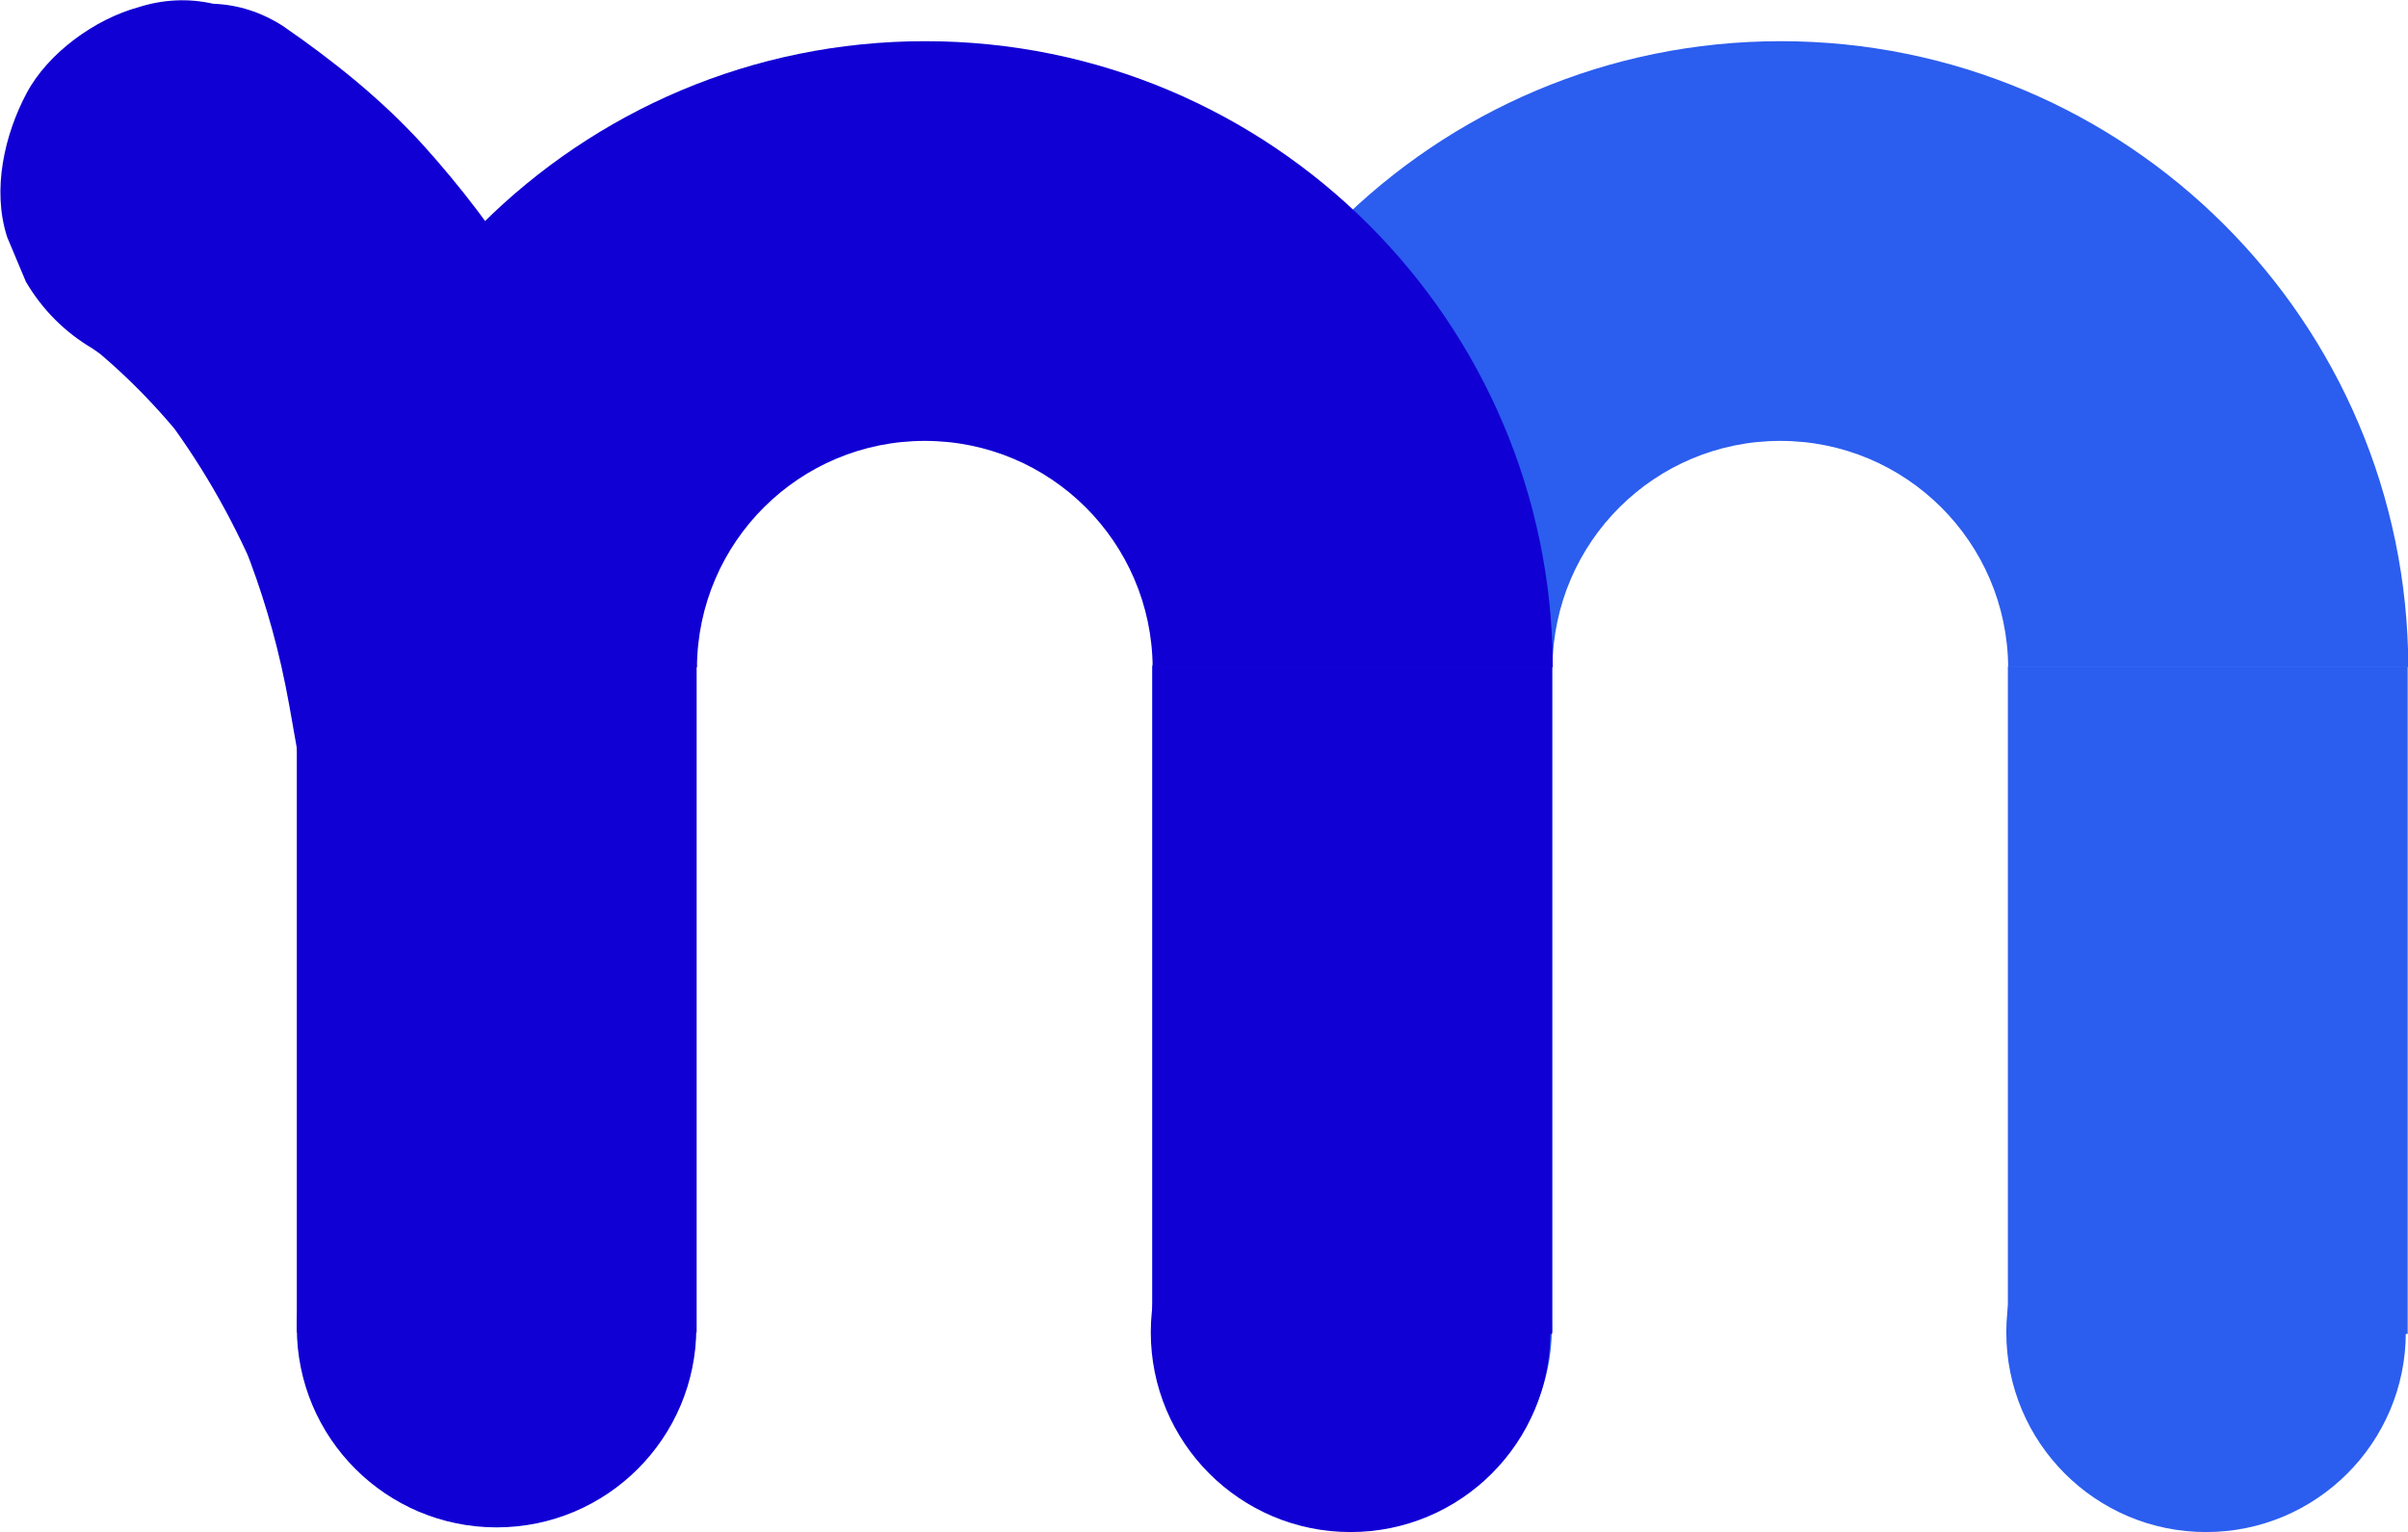 <?xml version="1.0" encoding="UTF-8"?><svg xmlns="http://www.w3.org/2000/svg" viewBox="0 0 771.5 491"><g id="b"><path d="m216.2,233.1c-4.6-16.4-6.4-33.4-10-50.1s-7.5-28.2-12.9-41.7-14.8-35.2-24.9-51.4c-9.6-15.4-20.8-30.1-33-43.6-13.2-14.5-28.7-26.9-44.8-38-6.9-4.4-14.3-6.8-22.3-7.1-8-1.8-16-1.4-23.9,1.1-13.9,3.8-29,14.6-35.9,27.6S-2.7,60.6,2.3,76c2,4.8,4,9.6,6,14.3,5.3,9,12.5,16.2,21.5,21.5,2.7,1.9,5.4,3.8,8.1,5.9l-12.1-9.4c13.2,10.3,24.9,22.2,35.2,35.4l-9.4-12.1c12.3,16.1,22.4,33.6,30.4,52.2l-6-14.3c6,14.2,10.7,28.8,14.1,43.8,3.9,17.1,5.7,34.7,10.4,51.7,4,14.6,14.5,28.2,27.6,35.9,12.9,7.5,31.8,10.7,46.2,6,14.5-4.7,28.5-13.7,35.9-27.6s10.4-30.4,6-46.2h0Z" style="fill:#1100d4;"/></g><g id="d"><g><g><path d="m497.4,213.8c.3-40.1,32.8-72.5,73-72.5s72.7,32.4,73,72.5h128.2c-.3-110.9-90.2-200.6-201.1-200.6s-200.9,89.8-201.1,200.6h128.2Z" style="fill:#2b5def;"/><g><rect x="643.3" y="213.6" width="128.1" height="213.9" style="fill:#2b5def;"/><circle cx="706.8" cy="427" r="64" style="fill:#2b5def;"/></g><g><rect x="369.2" y="213.1" width="128.1" height="213.9" style="fill:#2b5def;"/><circle cx="433.2" cy="425.5" r="64" style="fill:#2b5def;"/></g></g><g><path d="m223.3,213.8c.3-40.1,32.8-72.5,73-72.5s72.7,32.4,73,72.5h128.2c-.3-110.9-90.2-200.6-201.1-200.6S95.4,103,95.1,213.8h128.2Z" style="fill:#1100d4;"/><g><rect x="369.2" y="213.6" width="128.1" height="213.9" style="fill:#1100d4;"/><circle cx="432.7" cy="427" r="64" style="fill:#1100d4;"/></g><g><rect x="95.1" y="213.1" width="128.1" height="213.9" style="fill:#1100d4;"/><circle cx="159.1" cy="425.5" r="64" style="fill:#1100d4;"/></g></g></g></g></svg>